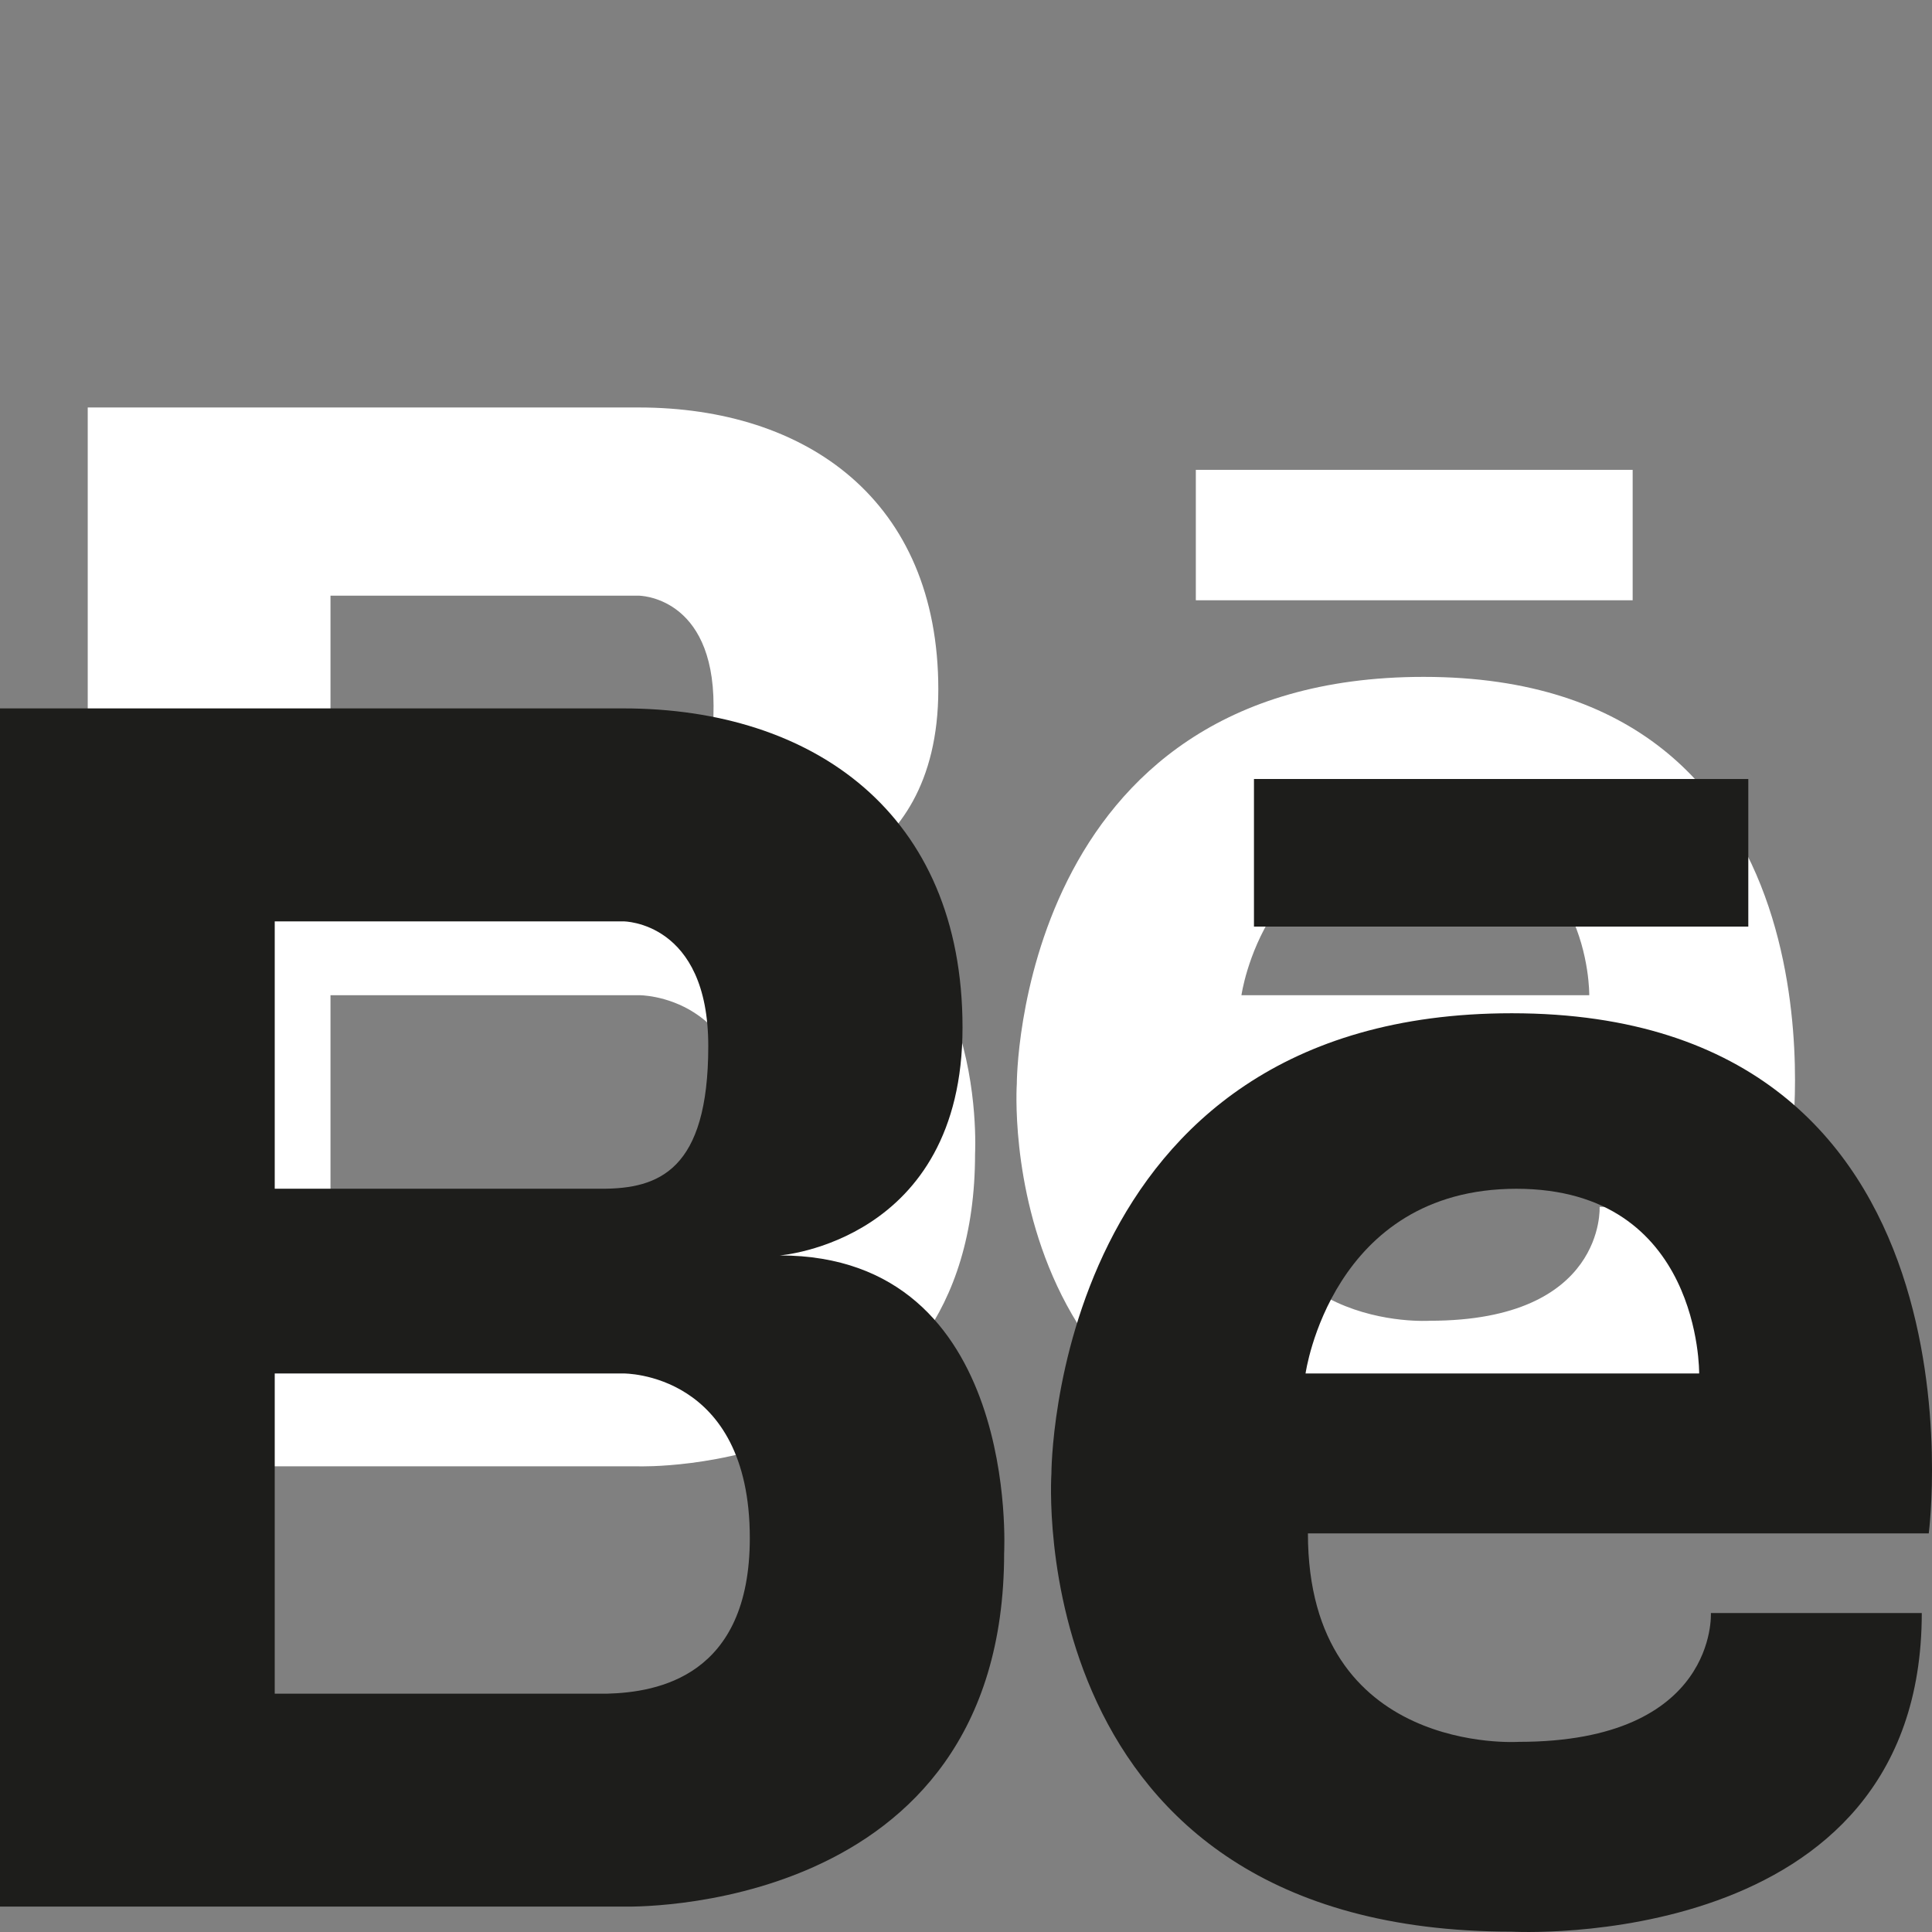 <?xml version="1.0" encoding="utf-8"?>
<!-- Generator: Adobe Illustrator 16.0.0, SVG Export Plug-In . SVG Version: 6.00 Build 0)  -->
<!DOCTYPE svg PUBLIC "-//W3C//DTD SVG 1.1//EN" "http://www.w3.org/Graphics/SVG/1.1/DTD/svg11.dtd">
<svg version="1.1" id="Layer_1" xmlns="http://www.w3.org/2000/svg" xmlns:xlink="http://www.w3.org/1999/xlink" x="0px" y="0px"
	 width="100px" height="100px" viewBox="0 0 100 100" enable-background="new 0 0 100 100" xml:space="preserve">
<rect x="0" y="0" width="100" height="100" fill="#808080" stroke="none"/>
<rect x="148.5" y="-0.5" fill="#004F9F" width="100" height="101"/>
<rect x="296.5" y="-0.5" fill="#0062A2" width="101" height="101"/>
<path id="Behance_1_" fill="#FFFFFF" d="M222.788,36.674h-13.927v-3.458h13.927V36.674z M199.589,50.861
	c0.901,1.393,1.345,3.082,1.345,5.063c0,2.058-0.502,3.896-1.533,5.521c-0.652,1.076-1.471,1.986-2.448,2.716
	c-1.101,0.849-2.406,1.429-3.904,1.739c-1.506,0.312-3.128,0.47-4.881,0.47h-15.581V31.778h16.707
	c4.21,0.068,7.195,1.289,8.957,3.683c1.059,1.472,1.581,3.232,1.581,5.281c0,2.119-0.531,3.809-1.597,5.092
	c-0.594,0.723-1.473,1.379-2.633,1.972C197.357,48.448,198.693,49.463,199.589,50.861z M180.562,45.413h7.319
	c1.505,0,2.722-0.284,3.655-0.855c0.934-0.57,1.402-1.585,1.402-3.041c0-1.61-0.616-2.678-1.854-3.193
	c-1.068-0.354-2.434-0.536-4.083-0.536h-6.44V45.413z M193.65,55.436c0-1.799-0.737-3.039-2.203-3.705
	c-0.819-0.383-1.977-0.573-3.461-0.592h-7.424v9.223h7.312c1.496,0,2.66-0.197,3.498-0.606
	C192.887,59.001,193.65,57.566,193.65,55.436z M227.956,49.809c0.17,1.128,0.243,2.773,0.215,4.917h-18.039
	c0.103,2.496,0.957,4.234,2.593,5.229c0.98,0.626,2.172,0.932,3.567,0.932c1.469,0,2.668-0.373,3.597-1.138
	c0.508-0.403,0.948-0.979,1.33-1.696h6.61c-0.173,1.469-0.968,2.957-2.396,4.477c-2.219,2.408-5.324,3.613-9.322,3.613
	c-3.295,0-6.203-1.019-8.725-3.047c-2.517-2.037-3.781-5.341-3.781-9.928c0-4.294,1.136-7.588,3.408-9.877
	c2.282-2.291,5.231-3.436,8.861-3.436c2.156,0,4.098,0.385,5.828,1.16c1.727,0.777,3.154,1.993,4.281,3.67
	C226.999,46.156,227.654,47.861,227.956,49.809z M221.453,50.454c-0.127-1.725-0.7-3.026-1.732-3.918
	c-1.031-0.889-2.314-1.338-3.846-1.338c-1.662,0-2.945,0.478-3.859,1.418c-0.924,0.941-1.496,2.217-1.731,3.838H221.453z"/>
<path id="Facebook_1_" fill="#FFFFFF" d="M341.89,32.994c0,1.323,0,7.228,0,7.228h-5.297v8.837h5.297v26.266h10.876V49.059h7.299
	c0,0,0.686-4.235,1.016-8.872c-0.95,0-8.274,0-8.274,0s0-5.143,0-6.043c0-0.901,1.188-2.117,2.358-2.117c1.172,0,3.643,0,5.928,0
	c0-1.202,0-5.361,0-9.205c-3.053,0-6.526,0-8.057,0C341.62,22.823,341.89,31.673,341.89,32.994z"/>
<g>
	<g>
		<path fill="#FFFFFF" d="M40.205,46.112c0,0,8.362-0.621,8.362-10.428s-6.842-14.593-15.508-14.593H17.106h-0.469H4.541v54.806
			h12.097h0.469H33.06c0,0,17.409,0.549,17.409-16.176C50.468,59.721,51.229,46.112,40.205,46.112z M17.106,30.832h13.899h2.053
			c0,0,3.876,0,3.876,5.702c0,5.702-2.28,6.529-4.865,6.529H17.106V30.832z M32.323,66.156H17.106V51.511h15.953
			c0,0,5.777-0.077,5.777,7.525C38.836,65.375,34.61,66.093,32.323,66.156z"/>
		<g>
			<path fill="#FFFFFF" d="M73.688,35.035c-21.074,0-21.058,21.056-21.058,21.056s-1.446,20.951,21.058,20.951
				c0,0,18.754,1.069,18.754-14.575h-9.646c0,0,0.322,5.895-8.786,5.895c0,0-9.646,0.646-9.646-9.536H92.76
				C92.762,58.824,95.869,35.035,73.688,35.035z M82.26,51.511H64.257c0,0,1.179-8.449,9.646-8.449
				C82.368,43.062,82.26,51.511,82.26,51.511z"/>
			<rect x="61.896" y="24.319" fill="#FFFFFF" width="22.61" height="6.751"/>
		</g>
	</g>
</g>
<g>
	<g>
		<path fill="#1D1D1B" d="M40.358,64.981c0,0,9.462-0.702,9.462-11.8c0-11.098-7.742-16.514-17.549-16.514H14.22h-0.531H0v62.017
			h13.689h0.531h18.053c0,0,19.701,0.624,19.701-18.306C51.973,80.381,52.833,64.981,40.358,64.981z M14.22,47.69h15.729h2.324
			c0,0,4.387,0,4.387,6.452s-2.58,7.387-5.506,7.387H14.22V47.69z M31.438,87.664H14.22V71.091h18.053c0,0,6.537-0.087,6.537,8.517
			C38.81,86.78,34.027,87.592,31.438,87.664z"/>
		<g>
			<path fill="#1D1D1B" d="M78.248,52.446c-23.849,0-23.827,23.827-23.827,23.827s-1.638,23.709,23.827,23.709
				c0,0,21.223,1.212,21.223-16.492H88.555c0,0,0.365,6.668-9.943,6.668c0,0-10.914,0.731-10.914-10.79h32.135
				C99.832,79.368,103.349,52.446,78.248,52.446z M87.948,71.091H67.575c0,0,1.334-9.56,10.914-9.56
				C88.07,61.531,87.948,71.091,87.948,71.091z"/>
			<rect x="64.905" y="40.321" fill="#1D1D1B" width="25.587" height="7.639"/>
		</g>
	</g>
</g>
</svg>
